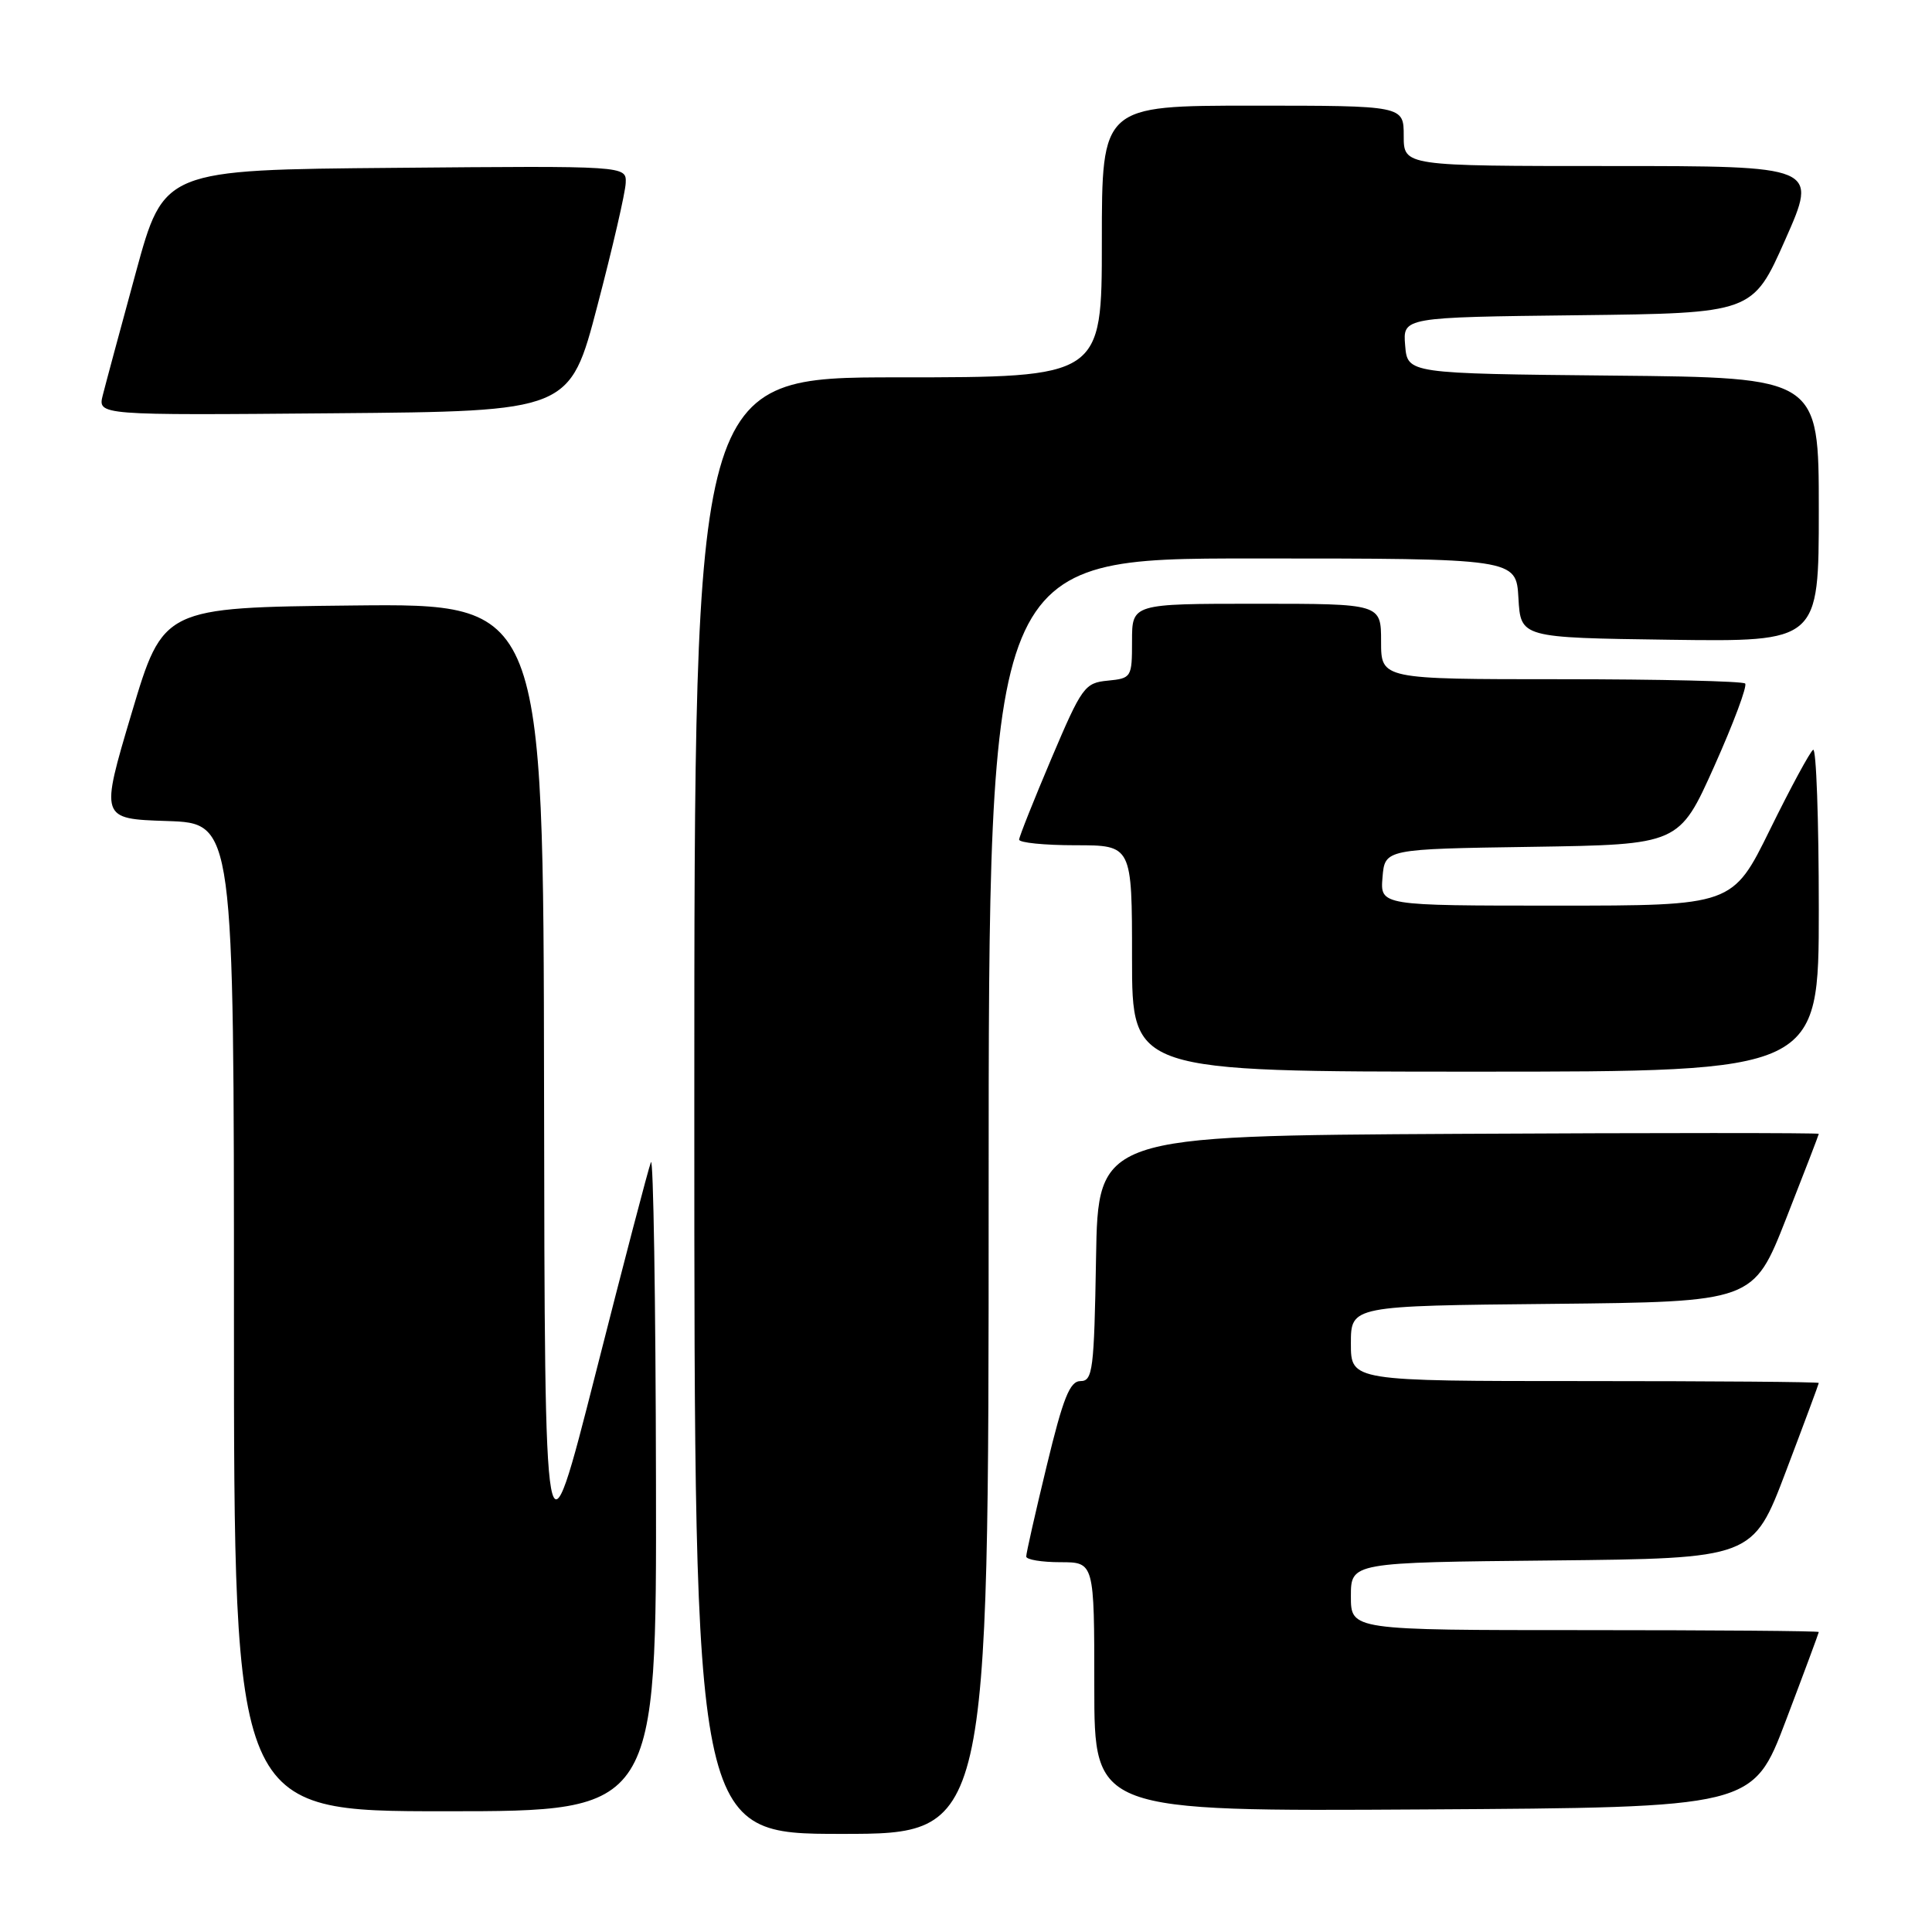 <?xml version="1.0" encoding="UTF-8" standalone="no"?>
<!DOCTYPE svg PUBLIC "-//W3C//DTD SVG 1.1//EN" "http://www.w3.org/Graphics/SVG/1.1/DTD/svg11.dtd" >
<svg xmlns="http://www.w3.org/2000/svg" xmlns:xlink="http://www.w3.org/1999/xlink" version="1.1" viewBox="0 0 256 256">
 <g >
 <path fill="currentColor"
d=" M 131.00 158.50 C 131.00 74.00 131.00 74.00 165.95 74.00 C 200.90 74.00 200.90 74.00 201.20 79.25 C 201.50 84.50 201.50 84.50 221.25 84.77 C 241.00 85.04 241.00 85.04 241.00 67.54 C 241.00 50.03 241.00 50.03 213.75 49.77 C 186.50 49.50 186.50 49.50 186.19 45.77 C 185.88 42.04 185.88 42.04 209.06 41.77 C 232.24 41.50 232.24 41.50 236.56 31.75 C 240.88 22.00 240.88 22.00 213.44 22.00 C 186.00 22.00 186.00 22.00 186.00 18.00 C 186.00 14.00 186.00 14.00 166.00 14.00 C 146.00 14.00 146.00 14.00 146.00 32.00 C 146.00 50.00 146.00 50.00 119.00 50.00 C 92.00 50.00 92.00 50.00 92.00 146.50 C 92.00 243.00 92.00 243.00 111.50 243.00 C 131.00 243.00 131.00 243.00 131.00 158.50 Z  M 86.92 196.25 C 86.88 172.19 86.57 153.18 86.25 154.00 C 85.92 154.82 82.62 167.43 78.92 182.00 C 72.18 208.50 72.18 208.50 72.09 144.23 C 72.00 79.97 72.00 79.97 46.81 80.23 C 21.62 80.50 21.62 80.50 17.44 94.50 C 13.27 108.50 13.27 108.50 22.13 108.79 C 31.00 109.08 31.00 109.08 31.00 174.54 C 31.00 240.00 31.00 240.00 59.00 240.00 C 87.00 240.00 87.00 240.00 86.92 196.25 Z  M 236.63 228.00 C 239.03 221.68 240.99 216.39 241.00 216.25 C 241.00 216.11 227.05 216.00 210.00 216.00 C 179.00 216.00 179.00 216.00 179.00 211.52 C 179.00 207.03 179.00 207.03 205.64 206.77 C 232.27 206.50 232.27 206.50 236.63 195.00 C 239.03 188.68 240.99 183.39 241.00 183.25 C 241.00 183.11 227.05 183.00 210.00 183.00 C 179.00 183.00 179.00 183.00 179.00 178.02 C 179.00 173.03 179.00 173.03 205.67 172.77 C 232.33 172.50 232.33 172.50 236.66 161.50 C 239.04 155.45 240.99 150.38 241.00 150.24 C 241.00 150.10 219.51 150.10 193.25 150.24 C 145.50 150.50 145.50 150.50 145.23 166.75 C 144.98 181.52 144.79 183.00 143.18 183.00 C 141.76 183.00 140.88 185.18 138.69 194.25 C 137.19 200.44 135.97 205.84 135.98 206.25 C 135.99 206.66 138.03 207.00 140.50 207.00 C 145.00 207.00 145.00 207.00 145.00 223.51 C 145.00 240.02 145.00 240.02 188.64 239.76 C 232.27 239.50 232.27 239.50 236.63 228.00 Z  M 241.00 120.44 C 241.00 108.58 240.66 99.09 240.25 99.35 C 239.84 99.61 237.27 104.36 234.54 109.91 C 229.58 120.00 229.58 120.00 206.23 120.00 C 182.88 120.00 182.88 120.00 183.19 116.25 C 183.50 112.50 183.50 112.50 203.00 112.21 C 222.50 111.91 222.50 111.91 227.15 101.53 C 229.71 95.81 231.55 90.88 231.24 90.57 C 230.92 90.26 219.94 90.00 206.83 90.00 C 183.00 90.00 183.00 90.00 183.00 85.00 C 183.00 80.00 183.00 80.00 166.50 80.00 C 150.00 80.00 150.00 80.00 150.00 84.94 C 150.00 89.76 149.93 89.88 146.78 90.19 C 143.73 90.48 143.35 91.01 139.32 100.50 C 136.99 106.00 135.06 110.84 135.04 111.25 C 135.02 111.66 138.38 112.00 142.50 112.00 C 150.00 112.00 150.00 112.00 150.00 127.00 C 150.00 142.00 150.00 142.00 195.50 142.00 C 241.00 142.00 241.00 142.00 241.00 120.44 Z  M 79.16 40.50 C 81.18 32.80 82.87 25.48 82.91 24.24 C 83.00 21.97 83.00 21.97 52.36 22.24 C 21.71 22.50 21.71 22.50 18.00 36.10 C 15.96 43.58 13.99 50.89 13.62 52.36 C 12.95 55.03 12.95 55.03 44.23 54.76 C 75.50 54.50 75.50 54.50 79.16 40.50 Z "/>
</g>
</svg>